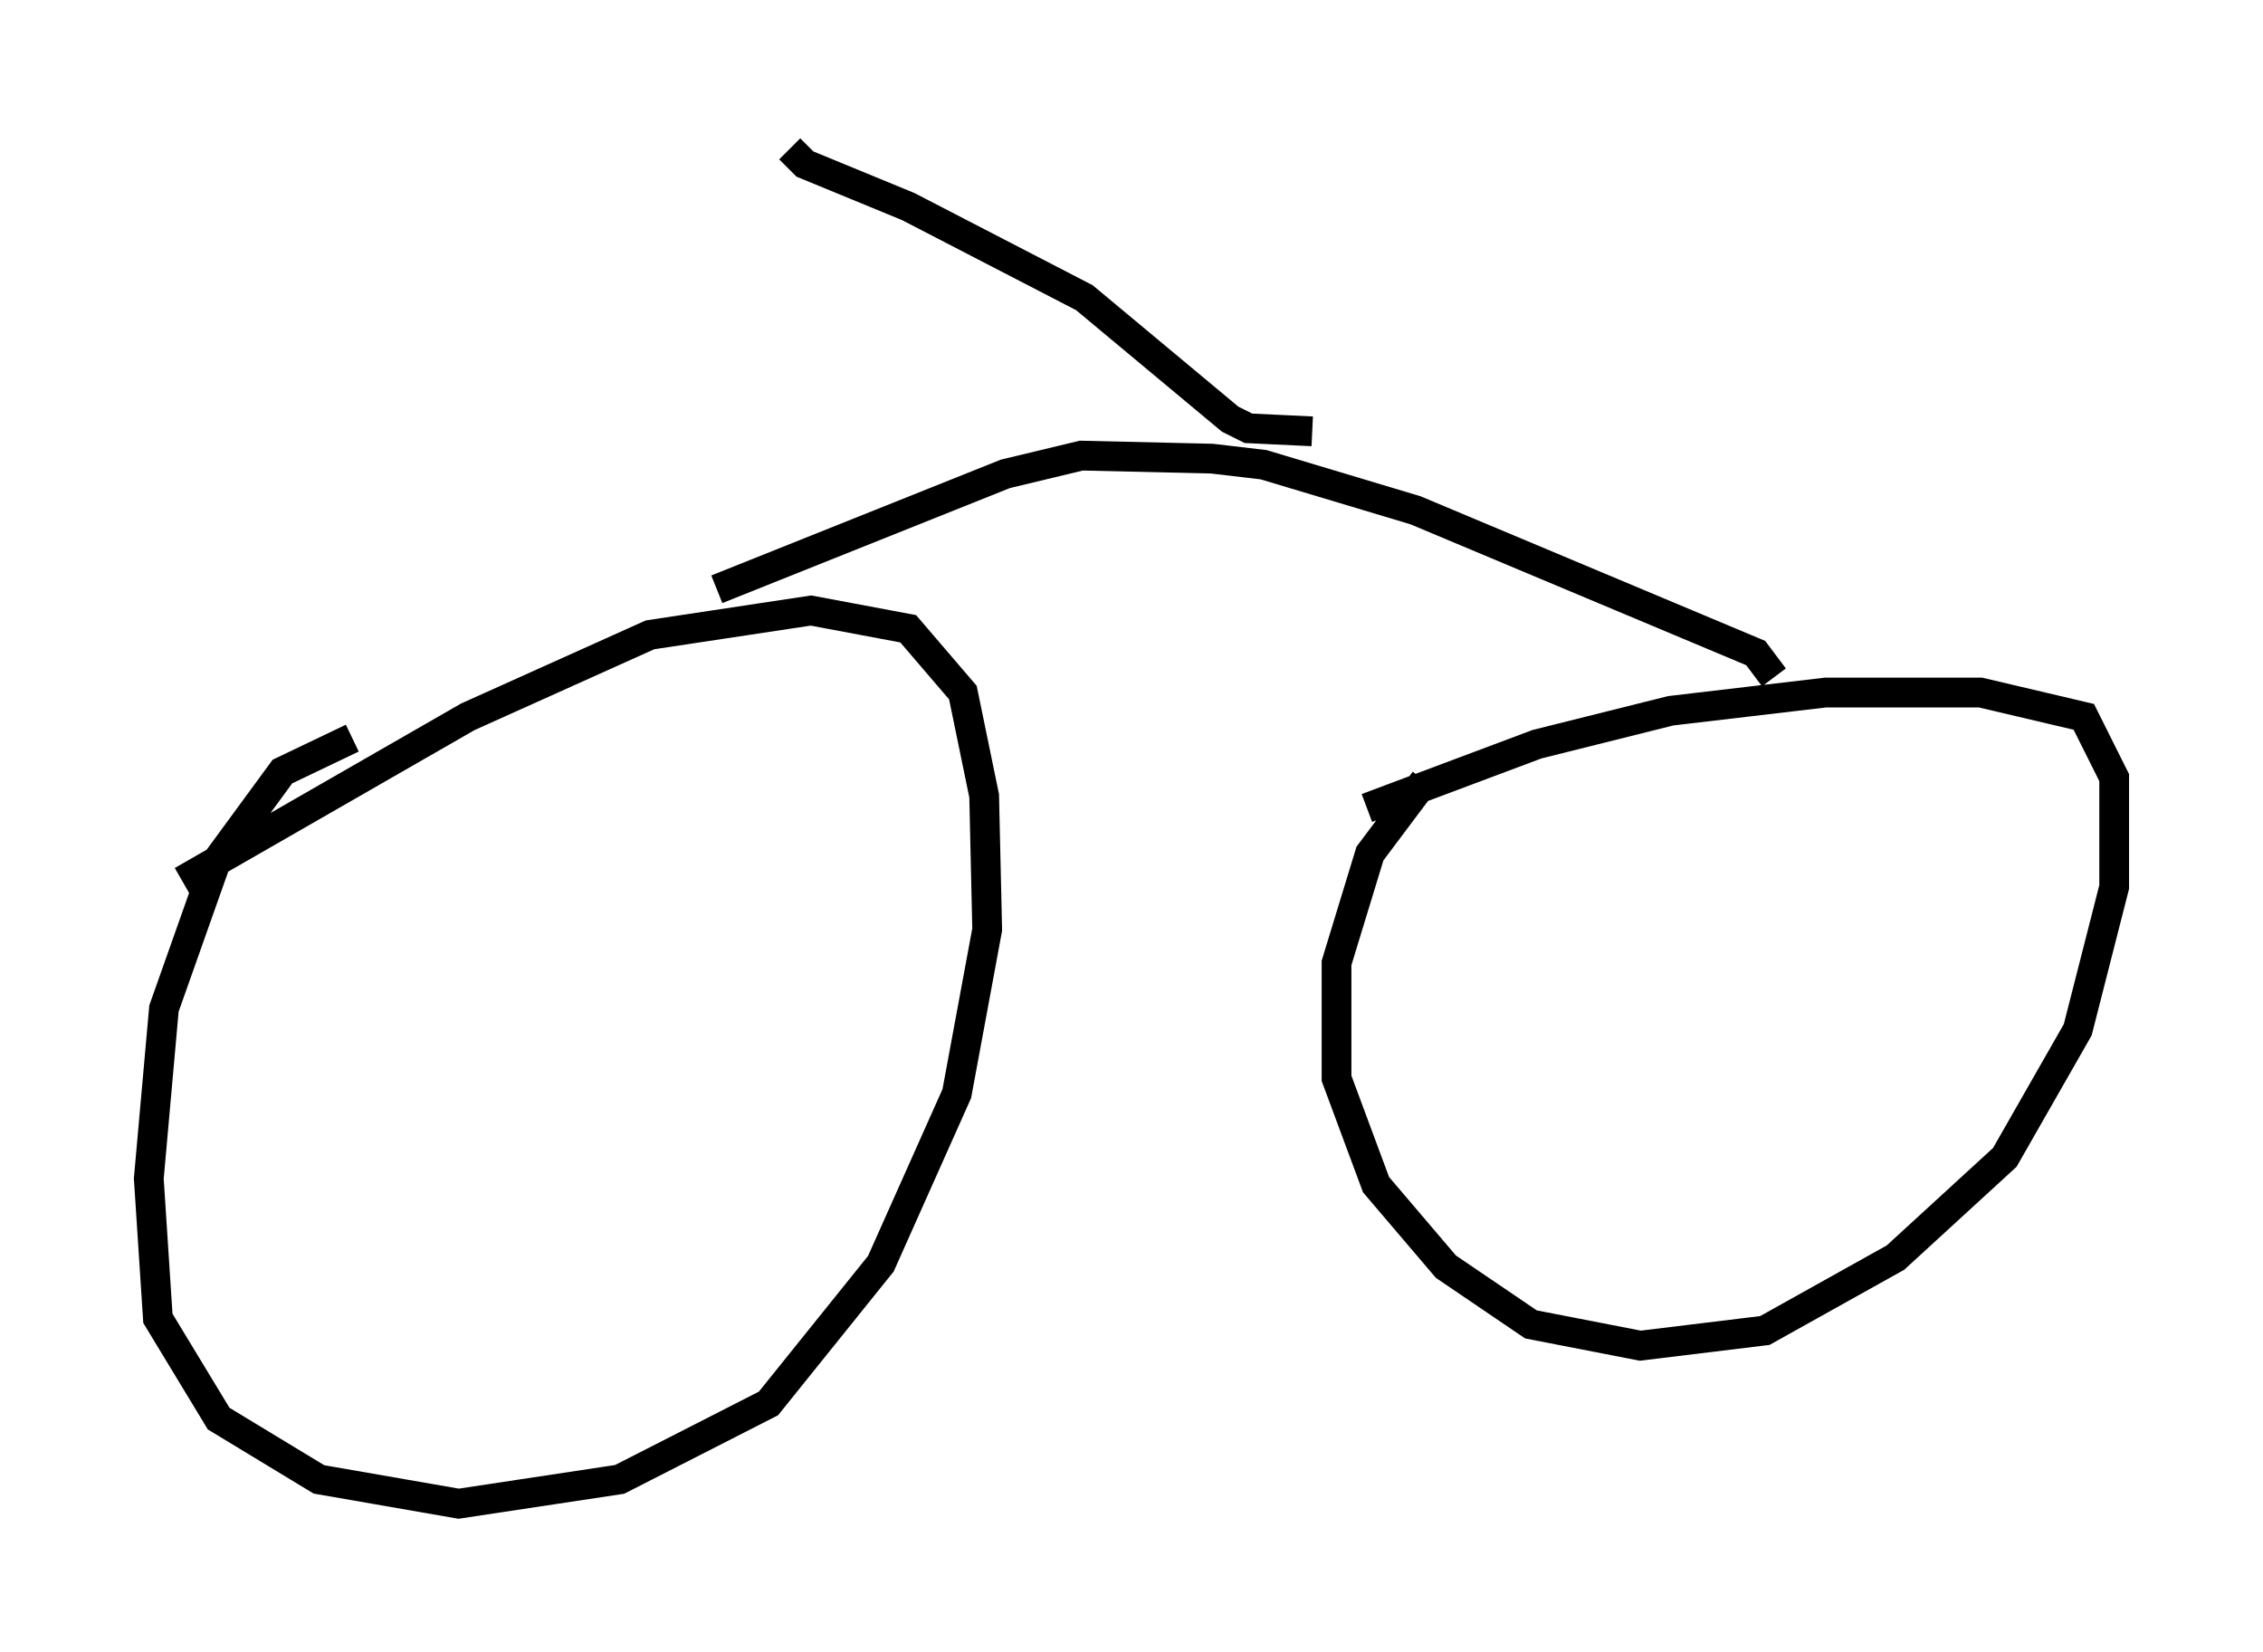 <?xml version="1.0" encoding="utf-8" ?>
<svg baseProfile="full" height="55.53" version="1.1" width="76.049" xmlns="http://www.w3.org/2000/svg" xmlns:ev="http://www.w3.org/2001/xml-events" xmlns:xlink="http://www.w3.org/1999/xlink"><defs /><rect fill="white" height="55.53" width="76.049" x="0" y="0" /><path d="M50.326, 25.315 m-2.45, 0.919 l-1.838, 2.45 -1.123, 3.675 l0.0, 3.879 1.327, 3.573 l2.348, 2.756 2.858, 1.94 l3.675, 0.715 4.185, -0.51 l4.39, -2.45 3.675, -3.369 l2.45, -4.288 1.225, -4.798 l0.0, -3.675 -1.021, -2.042 l-3.471, -0.817 -5.206, 0.0 l-5.206, 0.613 -4.492, 1.123 l-5.717, 2.144 m-34.096, -2.348 l-2.348, 1.123 -2.246, 3.063 l-1.735, 4.9 -0.51, 5.717 l0.306, 4.696 2.042, 3.369 l3.369, 2.042 4.696, 0.817 l5.41, -0.817 5.002, -2.552 l3.777, -4.696 2.552, -5.717 l1.021, -5.513 -0.102, -4.492 l-0.715, -3.471 -1.838, -2.144 l-3.267, -0.613 -5.41, 0.817 l-6.125, 2.756 -9.596, 5.513 m53.492, -6.84 l-0.613, -0.817 -11.433, -4.798 l-5.104, -1.531 -1.735, -0.204 l-4.39, -0.102 -2.552, 0.613 l-9.698, 3.879 m20.009, -5.308 l-2.144, -0.102 -0.613, -0.306 l-4.9, -4.083 -5.921, -3.063 l-3.471, -1.429 -0.51, -0.51 " fill="none" stroke="black" stroke-width="1" /></svg>